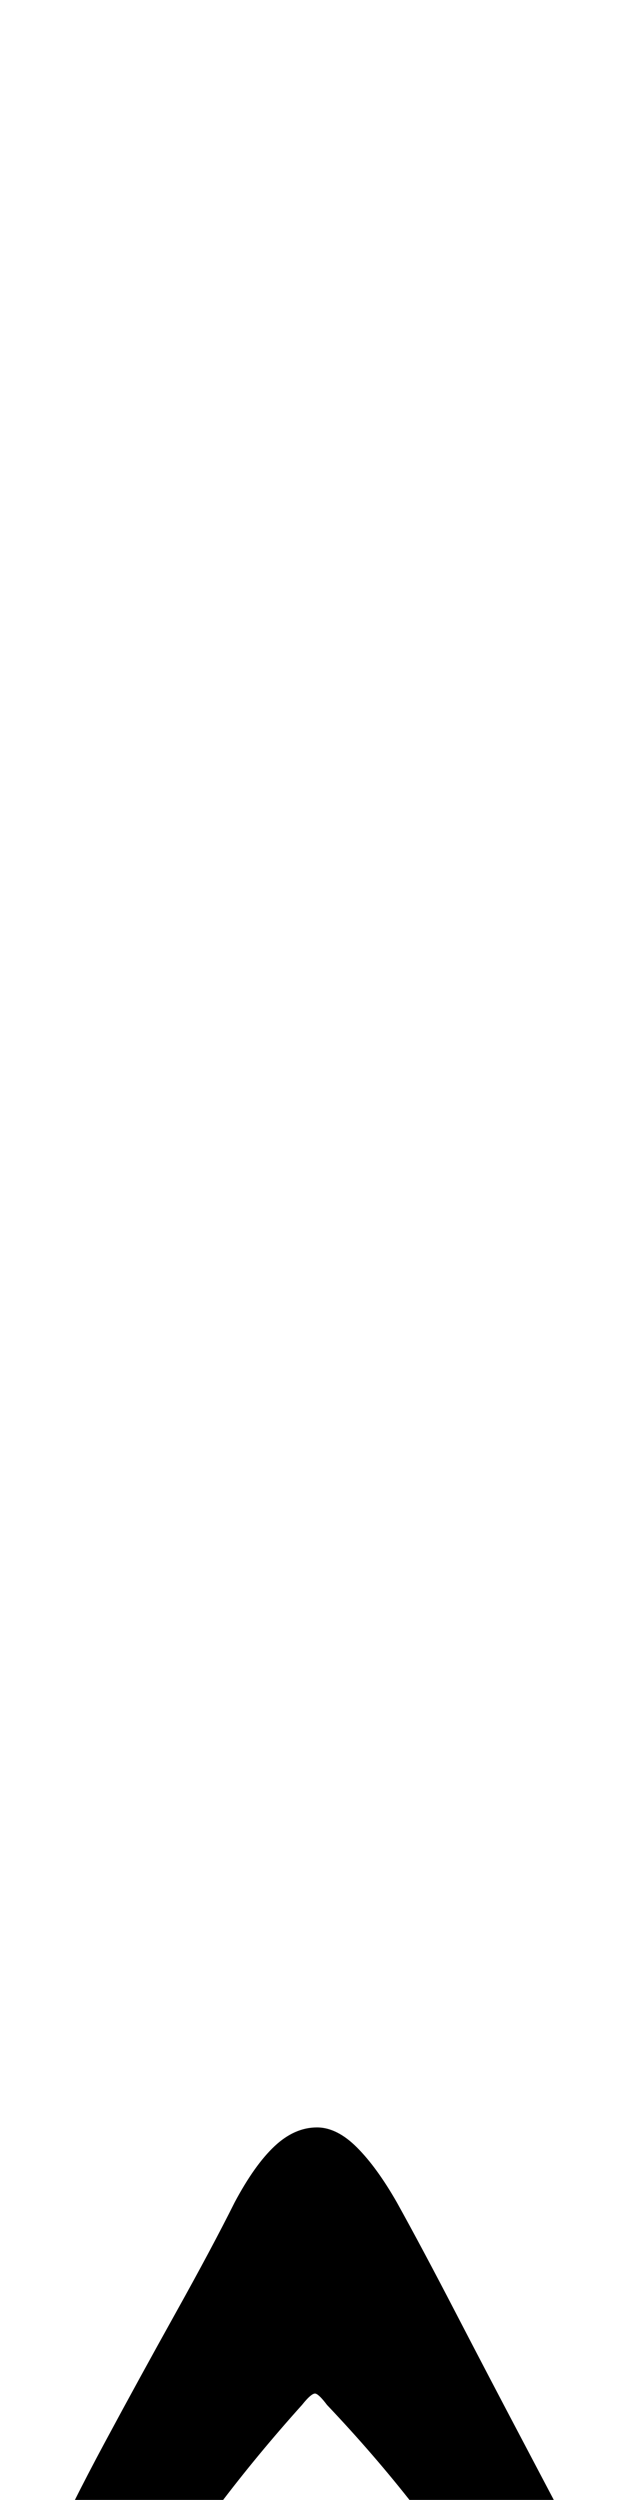 <?xml version="1.0" standalone="no"?>
<!DOCTYPE svg PUBLIC "-//W3C//DTD SVG 1.1//EN" "http://www.w3.org/Graphics/SVG/1.1/DTD/svg11.dtd" >
<svg xmlns="http://www.w3.org/2000/svg" xmlns:xlink="http://www.w3.org/1999/xlink" version="1.1" viewBox="-126 0 252 1000">
  <g transform="matrix(1 0 0 -1 0 800)">
   <path fill="currentColor"
d="M-102 -263q-11 0 -13 11t7 27q10 22 24 48t28.5 52t23.5 44q8 15 16 22.5t17 7.5q8 0 16 -8t16 -22q10 -18 23.5 -44t27.5 -52.5t25 -47.5q9 -16 5 -27t-12 -11q-6 0 -16 8t-21 20q-9 12 -25 32.5t-35 40.5q-3 4 -4.5 4.5t-5.5 -4.5q-18 -20 -33.5 -40.5t-26.5 -32.5
q-10 -12 -20 -20t-17 -8z" />
  </g>

</svg>
